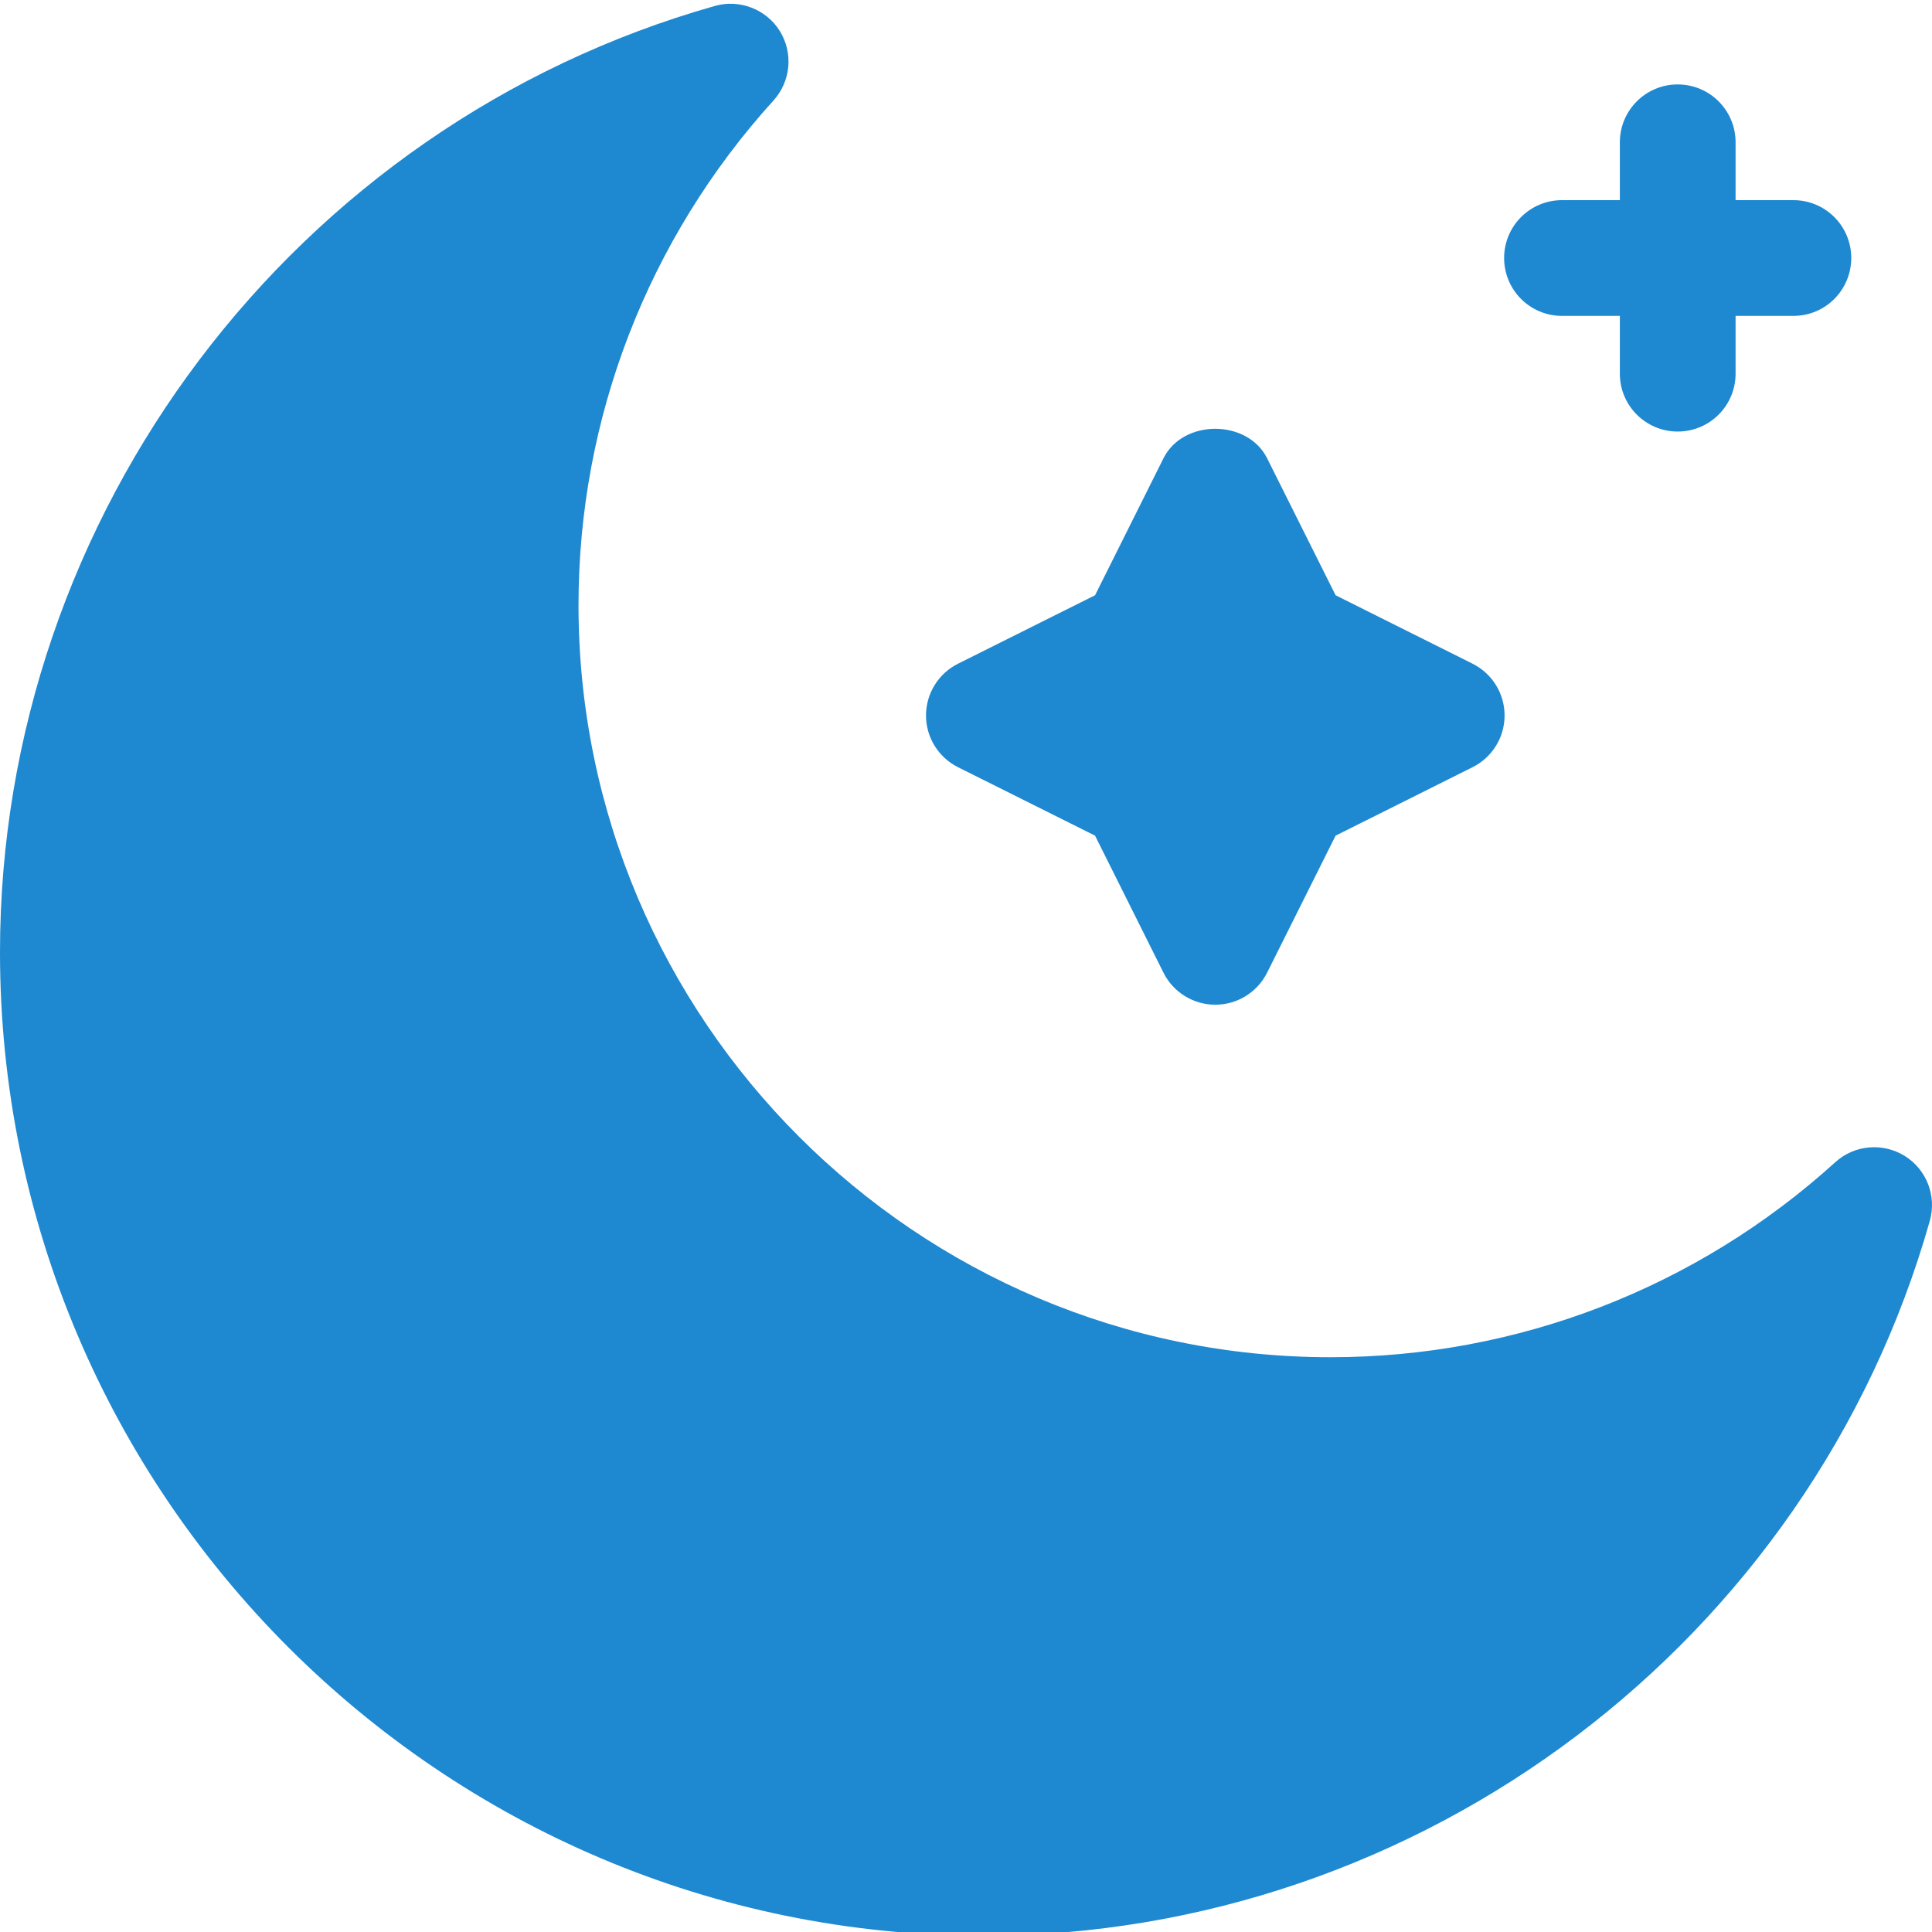 <svg width="30" height="30" viewBox="0 0 30 30" fill="none" xmlns="http://www.w3.org/2000/svg">
<g clip-path="url(#clip0_1_4)">
<path d="M29.576 17.949C29.234 17.738 28.794 17.777 28.498 18.047C26.346 19.999 23.562 21.075 20.661 21.075C14.222 21.075 8.983 15.836 8.983 9.396C8.983 6.495 10.059 3.712 12.011 1.56C12.28 1.263 12.32 0.824 12.109 0.482C11.898 0.142 11.483 -0.016 11.101 0.092C4.564 1.943 0 7.986 0 14.786C0 23.207 6.851 30.058 15.271 30.058C22.072 30.058 28.115 25.493 29.966 18.957C30.075 18.571 29.916 18.16 29.576 17.949Z" fill="#1E88D0"/>
<path d="M14.876 11.913L17.004 12.976L18.067 15.105C18.219 15.409 18.531 15.601 18.871 15.601C19.212 15.601 19.522 15.409 19.675 15.105L20.739 12.976L22.866 11.913C23.171 11.761 23.363 11.45 23.363 11.11C23.363 10.769 23.171 10.459 22.866 10.306L20.739 9.243L19.675 7.115C19.369 6.506 18.371 6.506 18.067 7.115L17.004 9.243L14.876 10.306C14.572 10.458 14.379 10.769 14.379 11.11C14.379 11.45 14.572 11.761 14.876 11.913Z" fill="#1E88D0"/>
<path d="M24.255 4.905H25.153V5.803C25.153 6.299 25.555 6.701 26.051 6.701C26.548 6.701 26.95 6.299 26.95 5.803V4.905H27.848C28.345 4.905 28.746 4.503 28.746 4.006C28.746 3.51 28.345 3.108 27.848 3.108H26.95V2.21C26.95 1.713 26.548 1.311 26.051 1.311C25.555 1.311 25.153 1.713 25.153 2.21V3.108H24.255C23.758 3.108 23.356 3.51 23.356 4.006C23.356 4.503 23.758 4.905 24.255 4.905Z" fill="#1E88D0"/>
</g>
<defs>
<clipPath id="clip0_1_4">
<rect width="30" height="30" fill="white"/>
</clipPath>
</defs>
</svg>
